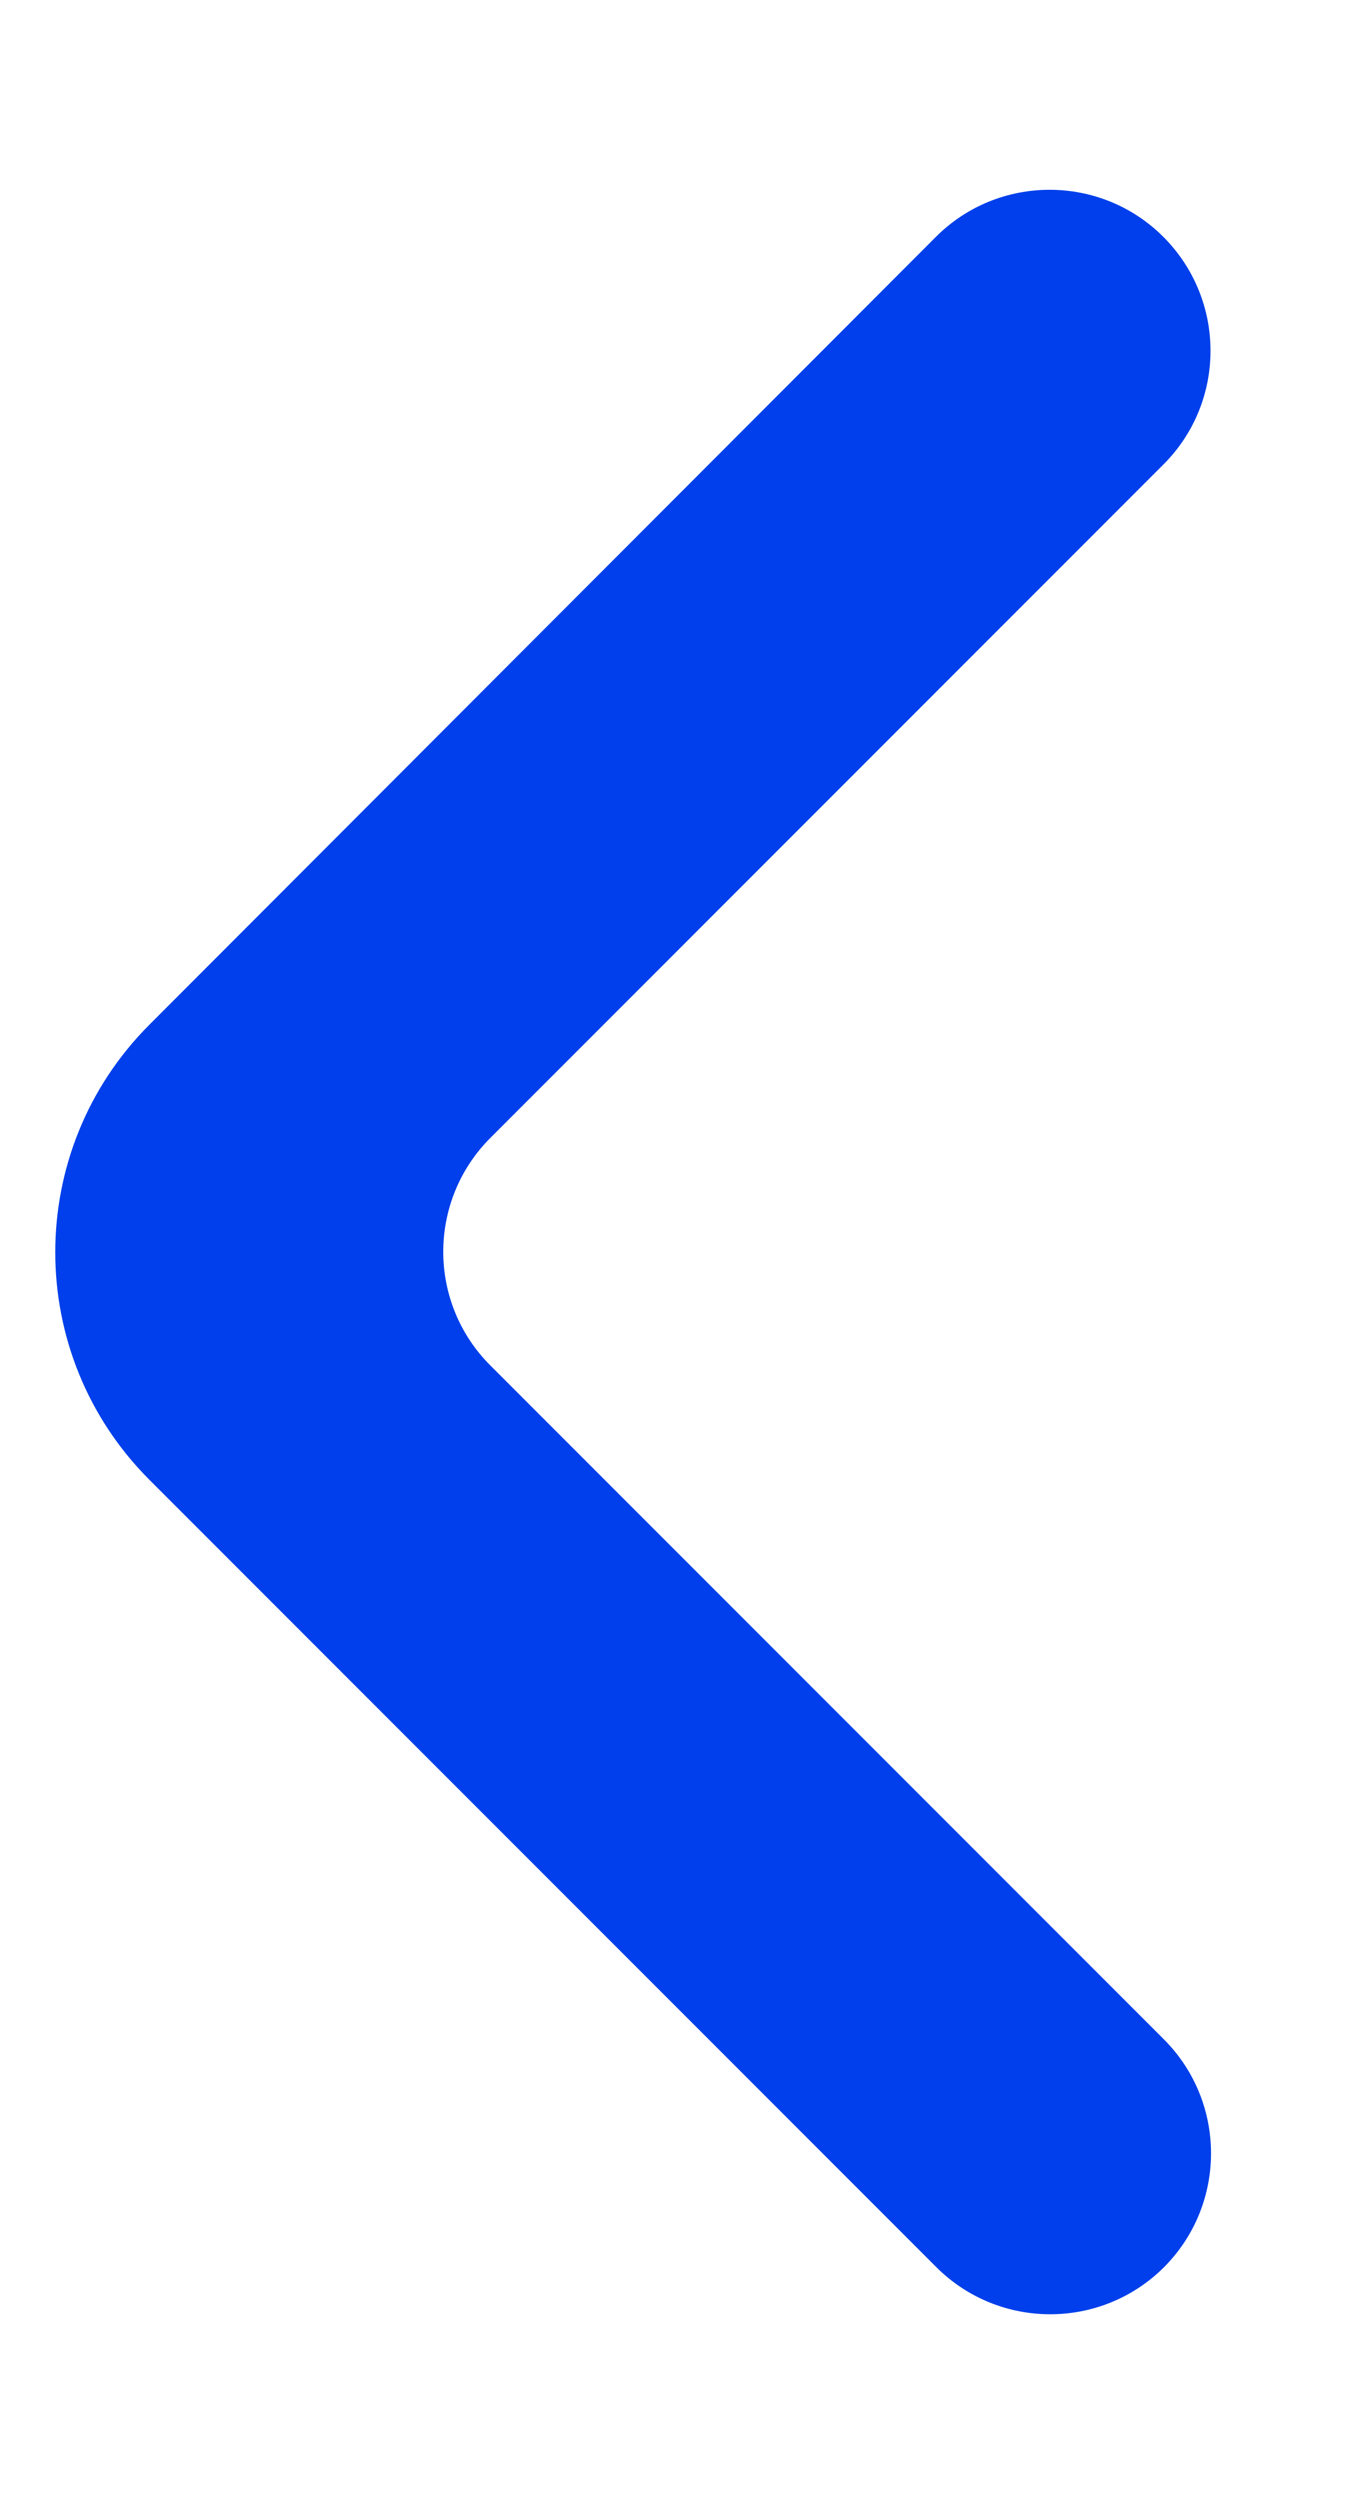 <svg width="6" height="11" viewBox="0 0 6 11" fill="none" xmlns="http://www.w3.org/2000/svg">
<path d="M5.121 1.042C4.845 0.766 4.396 0.766 4.12 1.042L0.658 4.508C0.105 5.061 0.105 5.958 0.658 6.511L4.122 9.975C4.399 10.251 4.847 10.251 5.124 9.975C5.4 9.698 5.4 9.25 5.124 8.973L2.159 6.008C1.882 5.732 1.882 5.283 2.159 5.006L5.121 2.044C5.398 1.768 5.398 1.319 5.121 1.042Z" fill="#003FEB"/>
</svg>
